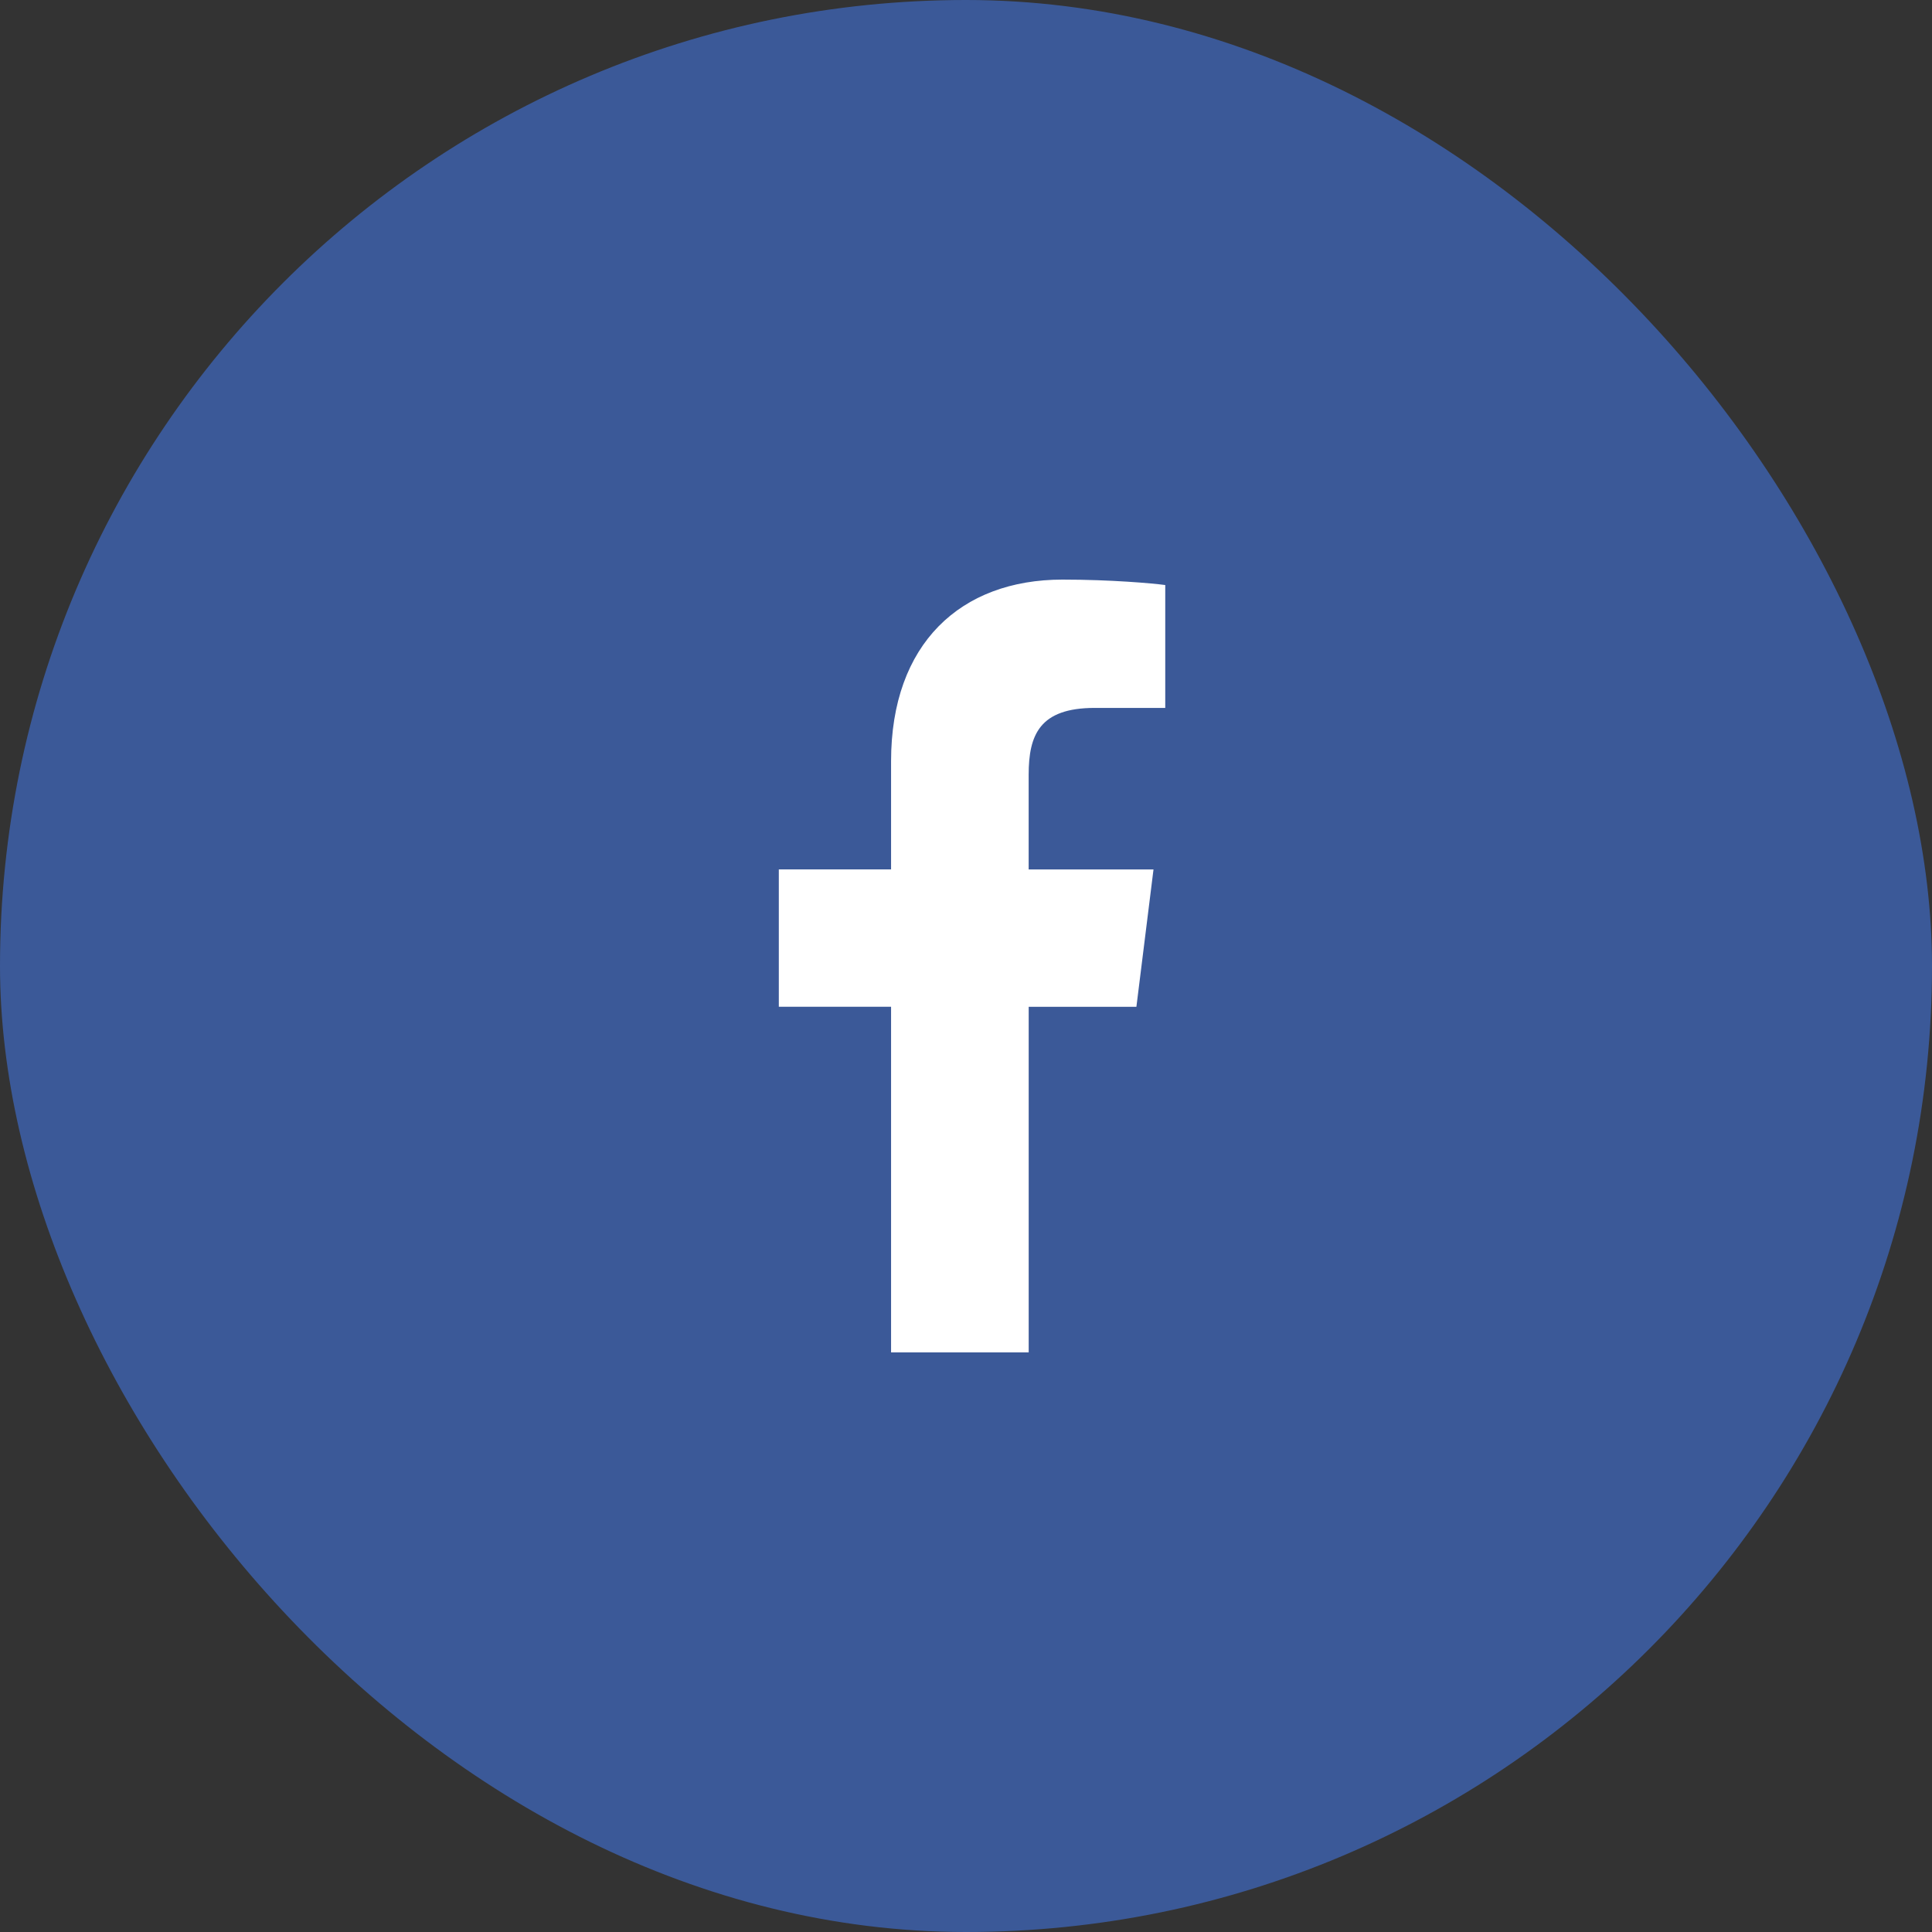 <svg width="60" height="60" viewBox="0 0 60 60" fill="none" xmlns="http://www.w3.org/2000/svg">
<rect x="0" y="0" width="60" height="60" fill="#333333" stroke="none"/>
<rect width="60" height="60" rx="30" fill="#3B5998"/>
<g clip-path="url(#clip0)">
<path d="M33.997 21.985H36.188V18.169C35.81 18.117 34.51 18 32.996 18C29.837 18 27.673 19.987 27.673 23.639V27H24.187V31.266H27.673V42H31.947V31.267H35.292L35.823 27.001H31.946V24.062C31.947 22.829 32.279 21.985 33.997 21.985Z" fill="white"/>
</g>
<defs>
<clipPath id="clip0">
<rect width="24" height="24" fill="white" transform="translate(18 18)"/>
</clipPath>
</defs>
</svg>
